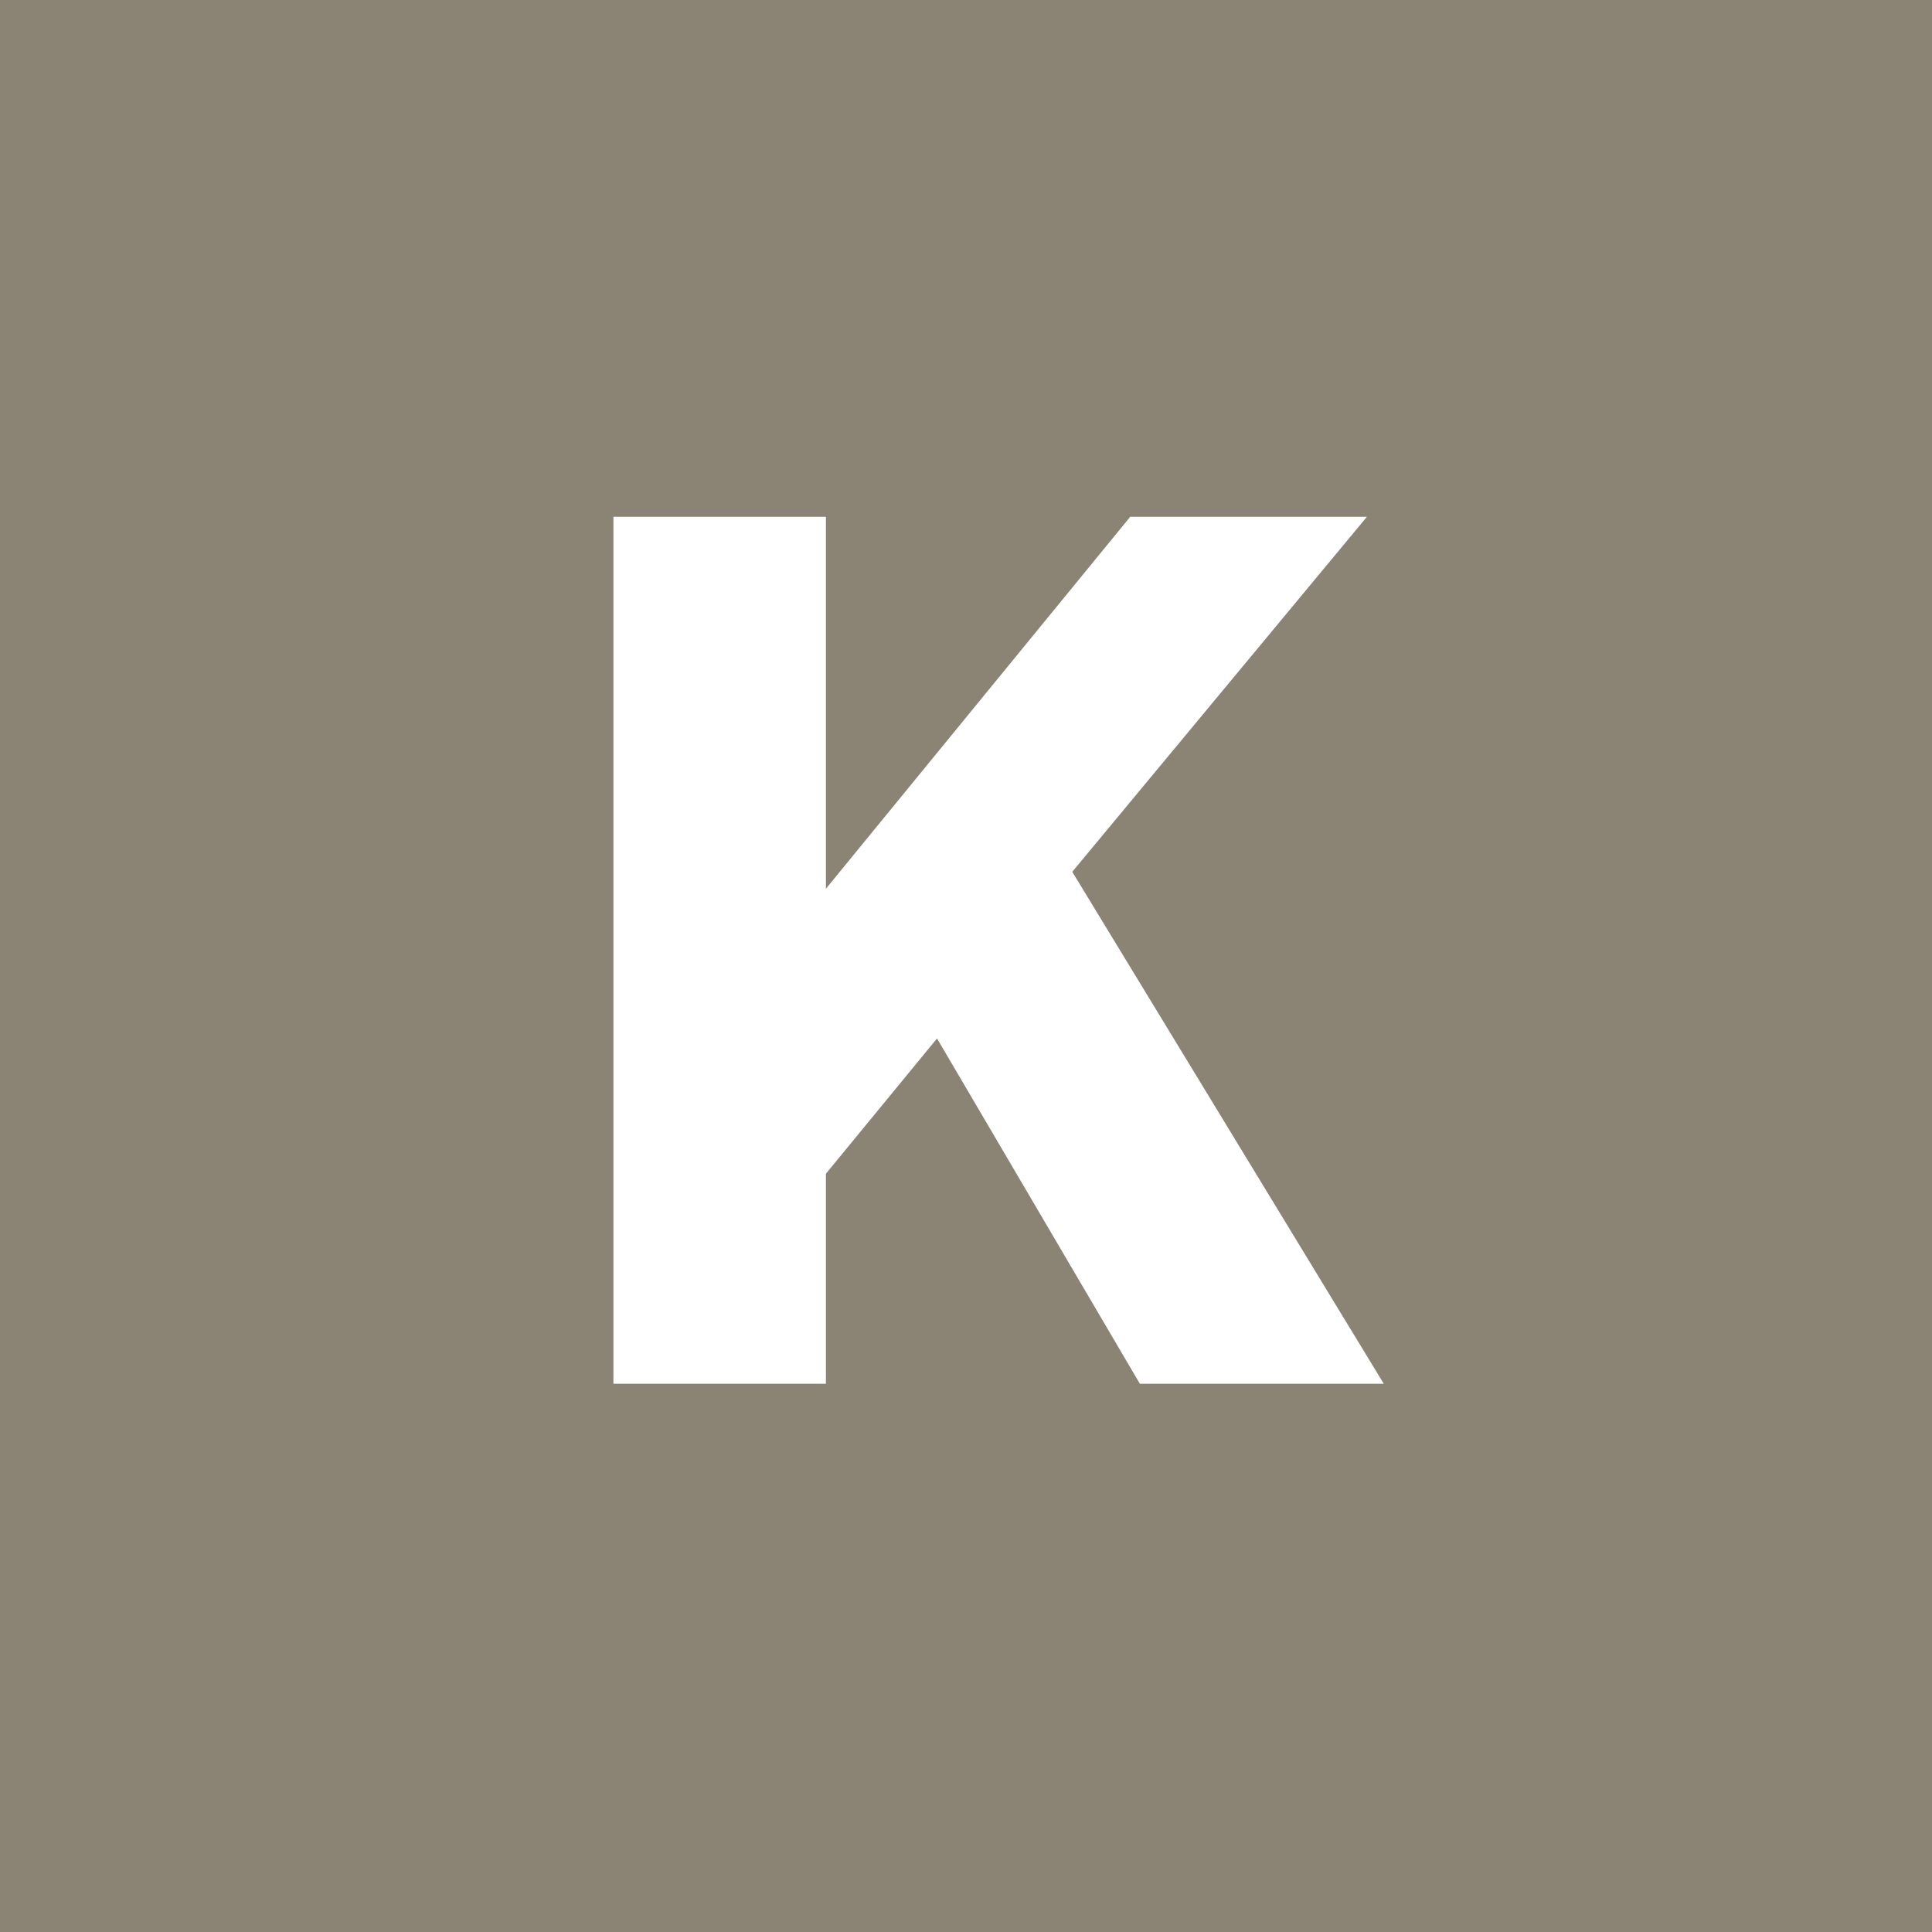<?xml version="1.0" encoding="utf-8"?>
<!-- Generator: Adobe Illustrator 24.3.0, SVG Export Plug-In . SVG Version: 6.00 Build 0)  -->
<svg
  version="1.1"
  id="Layer_1"
  xmlns="http://www.w3.org/2000/svg"
  xmlns:xlink="http://www.w3.org/1999/xlink"
  x="0px"
  y="0px"
  viewBox="0 0 80 80"
  style="enable-background: new 0 0 80 80"
  xml:space="preserve"
>
  <g>
    <rect style="fill: #8b8474" width="80" height="80" />
    <g>
      <g>
        <path
          style="fill: #ffffff"
          d="M38.8,43l-4.6,5.6v8.7h-8.8V21.4h8.8v15.4l12.6-15.4h9.8L44.4,36.1l12.9,21.2H47.2L38.8,43z"
        />
      </g>
    </g>
  </g>
</svg>

